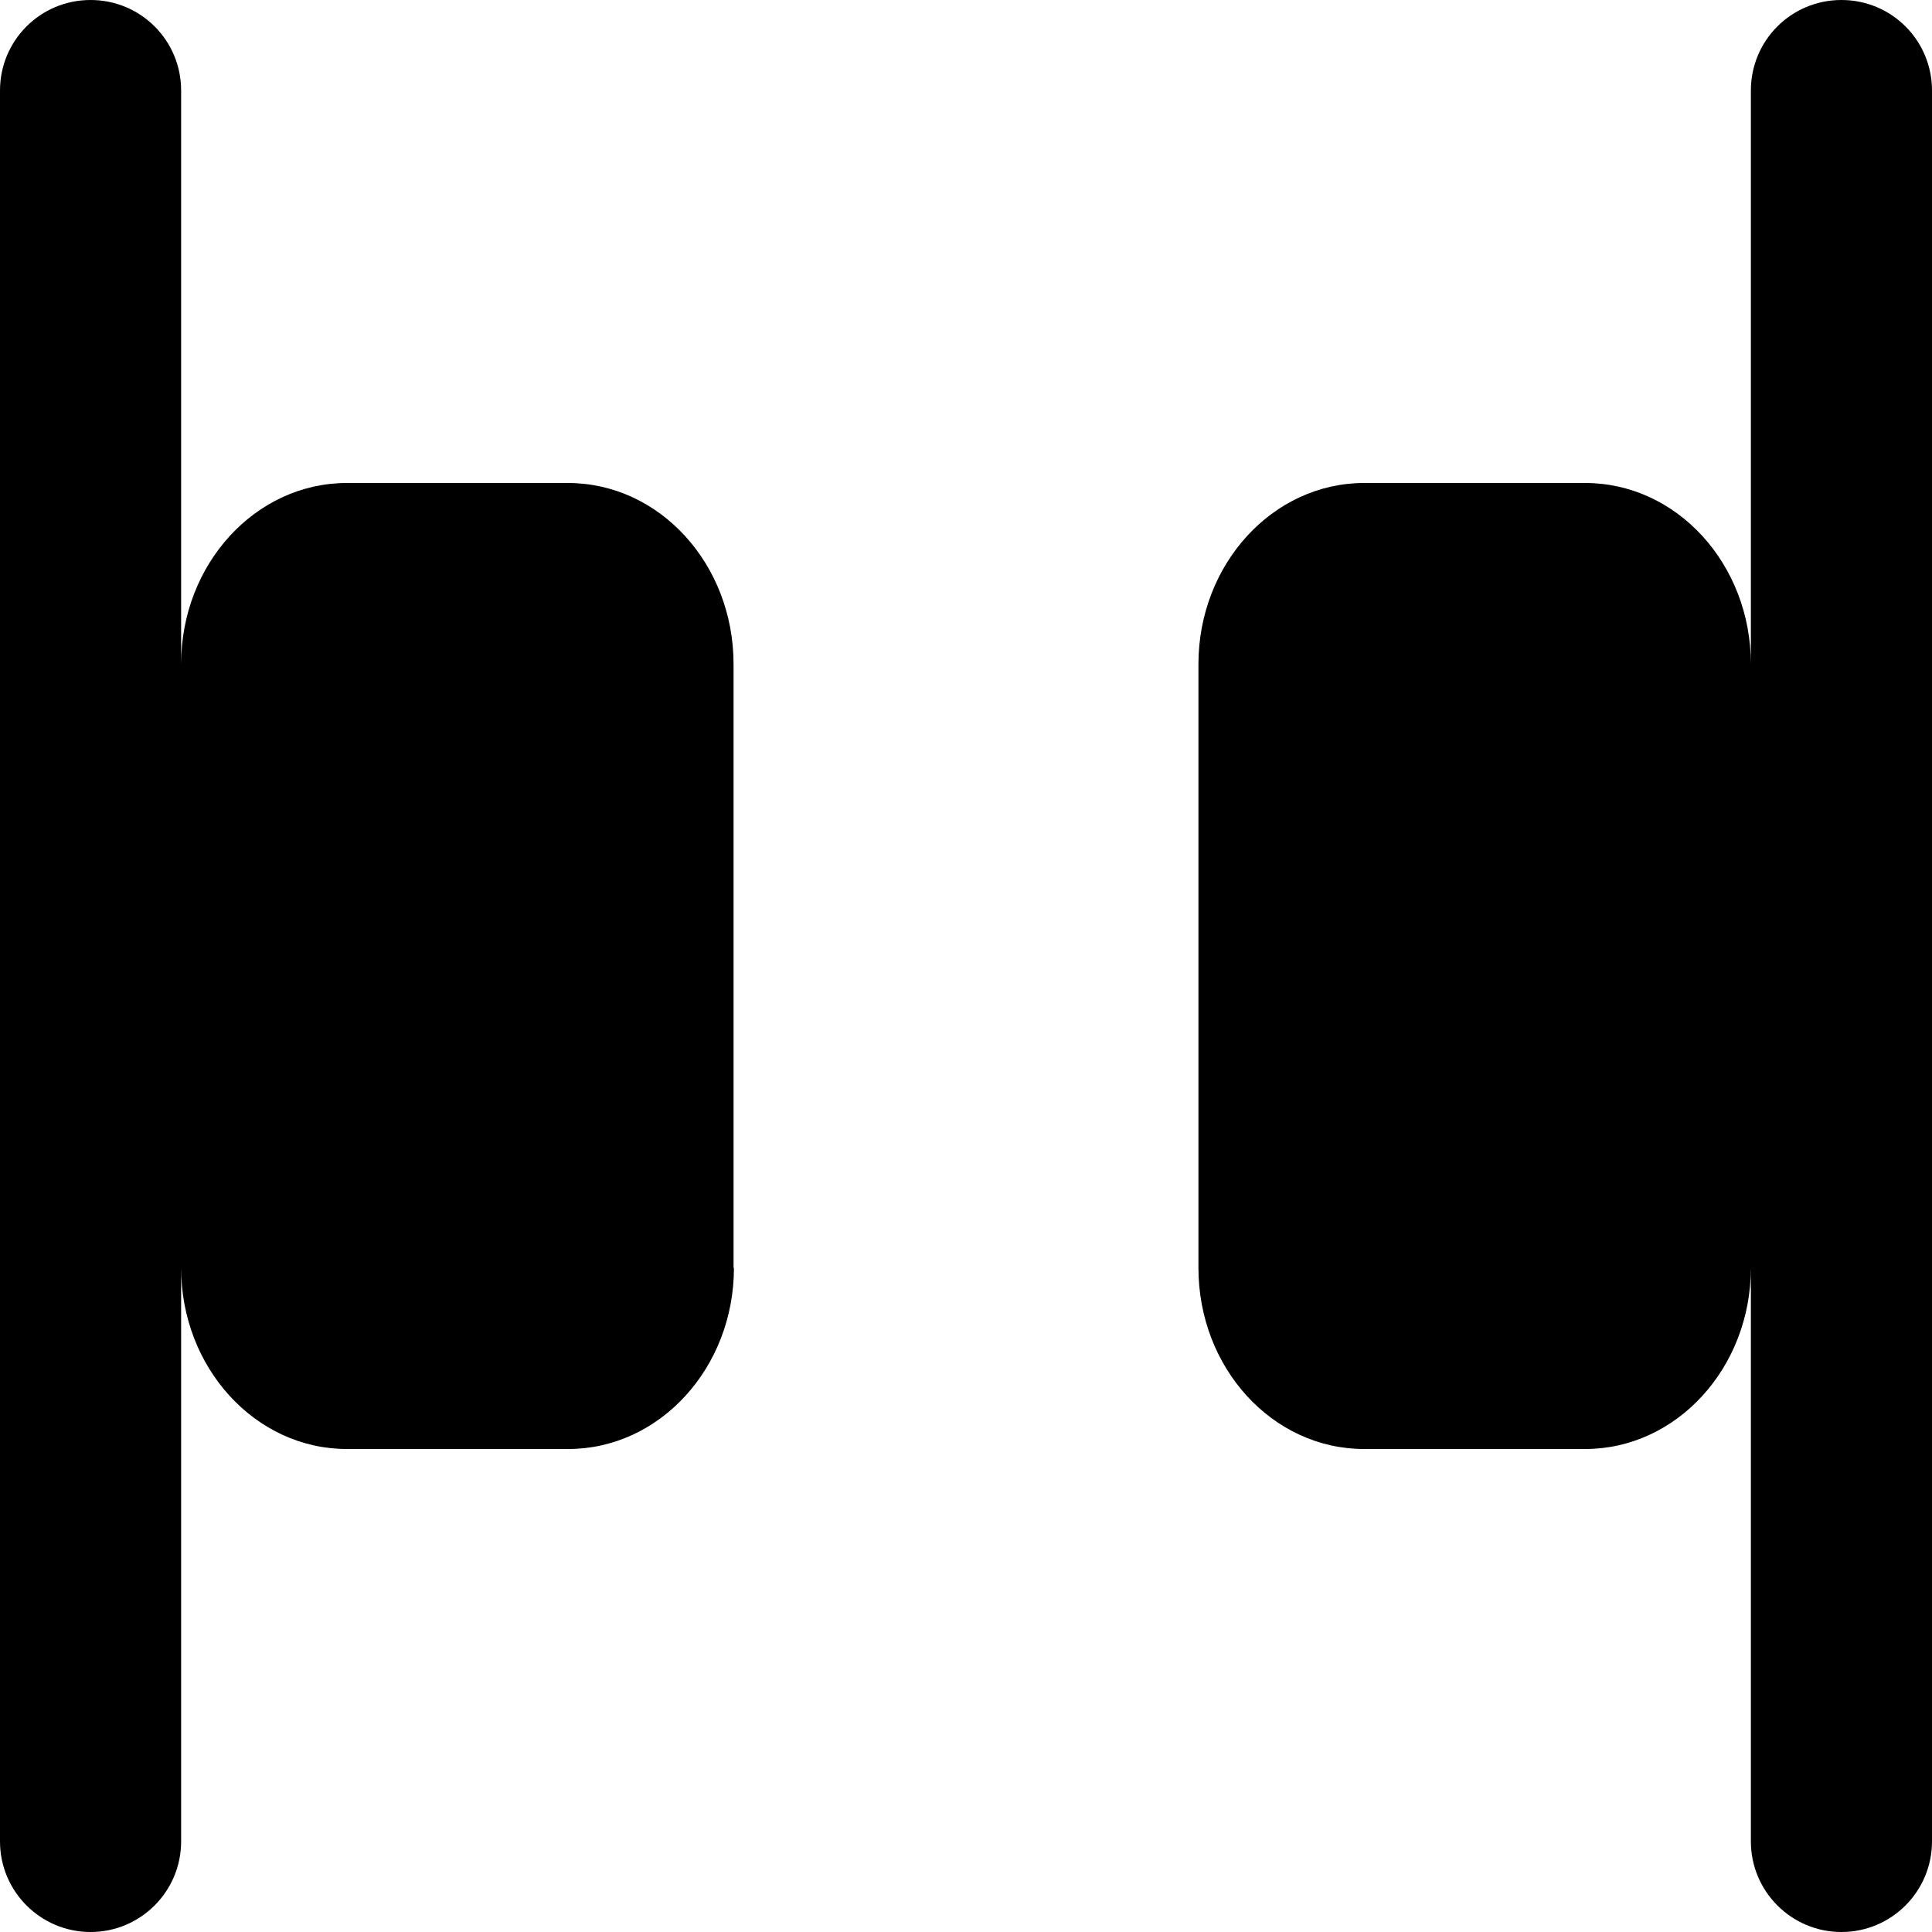 <?xml version="1.0" encoding="utf-8"?>
<!-- Generator: Adobe Illustrator 26.3.1, SVG Export Plug-In . SVG Version: 6.00 Build 0)  -->
<svg version="1.1" id="Layer_1" xmlns="http://www.w3.org/2000/svg" xmlns:xlink="http://www.w3.org/1999/xlink" x="0px" y="0px"
	 viewBox="0 0 512 512" style="enable-background:new 0 0 512 512;" xml:space="preserve">
<path d="M0,24C0,10.7,10.7,0,24,0s24,10.7,24,24v464c0,13.2-10.7,24-24,24S0,501.2,0,488V24z M464,24c0-13.3,10.7-24,24-24
	s24,10.7,24,24v464c0,13.2-10.7,24-24,24s-24-10.8-24-24V24z M464,336c0,26.5-19.7,48-43.9,48h-58.6c-24.3,0-43.9-21.5-43.9-48V176
	c0-26.5,19.7-48,43.9-48h58.6c24.3,0,43.9,21.5,43.9,48V336z M194.5,336c0,26.5-19.7,48-43.9,48H91.9C67.7,384,48,362.5,48,336V176
	c0-26.5,19.7-48,43.9-48h58.6c24.3,0,43.9,21.5,43.9,48V336z"/>
</svg>
